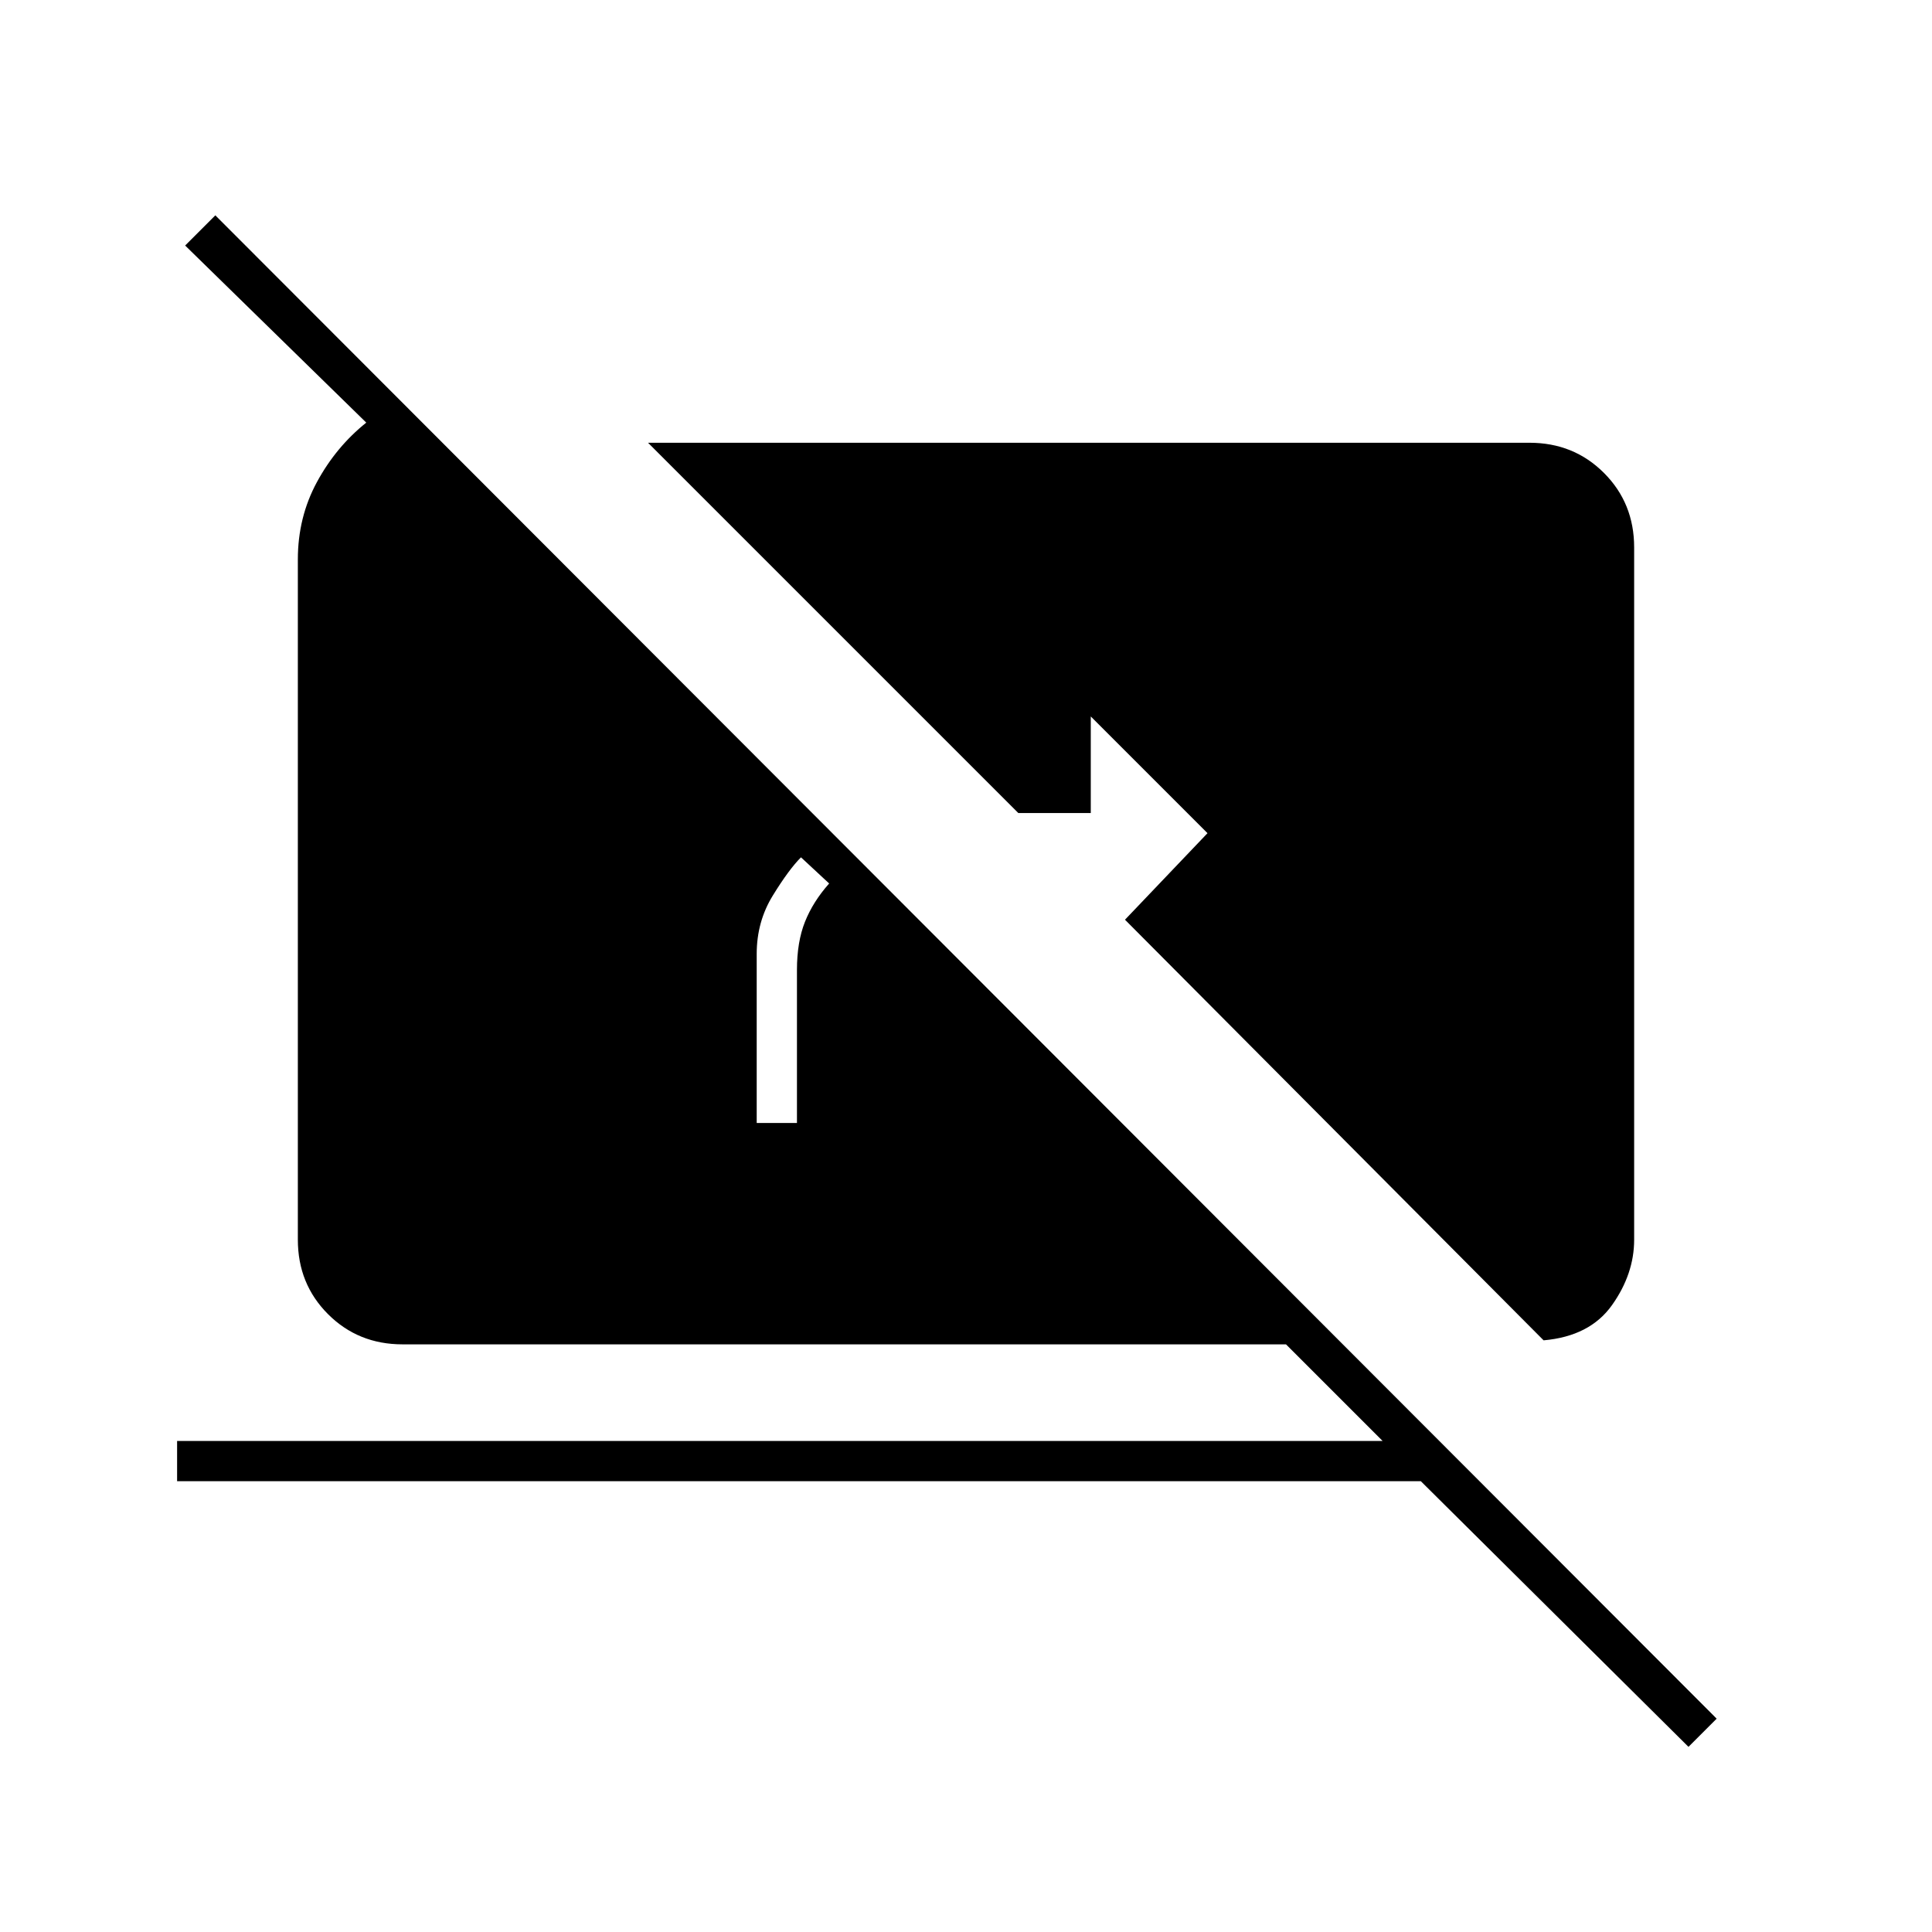 <svg xmlns="http://www.w3.org/2000/svg" height="20" viewBox="0 -960 960 960" width="20"><path d="M839-92 706-224H88v-20h599l-48-48H200q-22 0-37-15t-15-37v-338q0-21 9.5-38.5T182-750l-90-88 15-15 746 747-14 14ZM412-521l-14-13q-6 6-14 19t-8 29v84h20v-76q0-14 4-24t12-19Zm355 227L559-503l41-43-58-58v48h-36L322-740h438q22 0 37 15t15 37v344q0 17-11 32.5T767-294Z"/></svg>